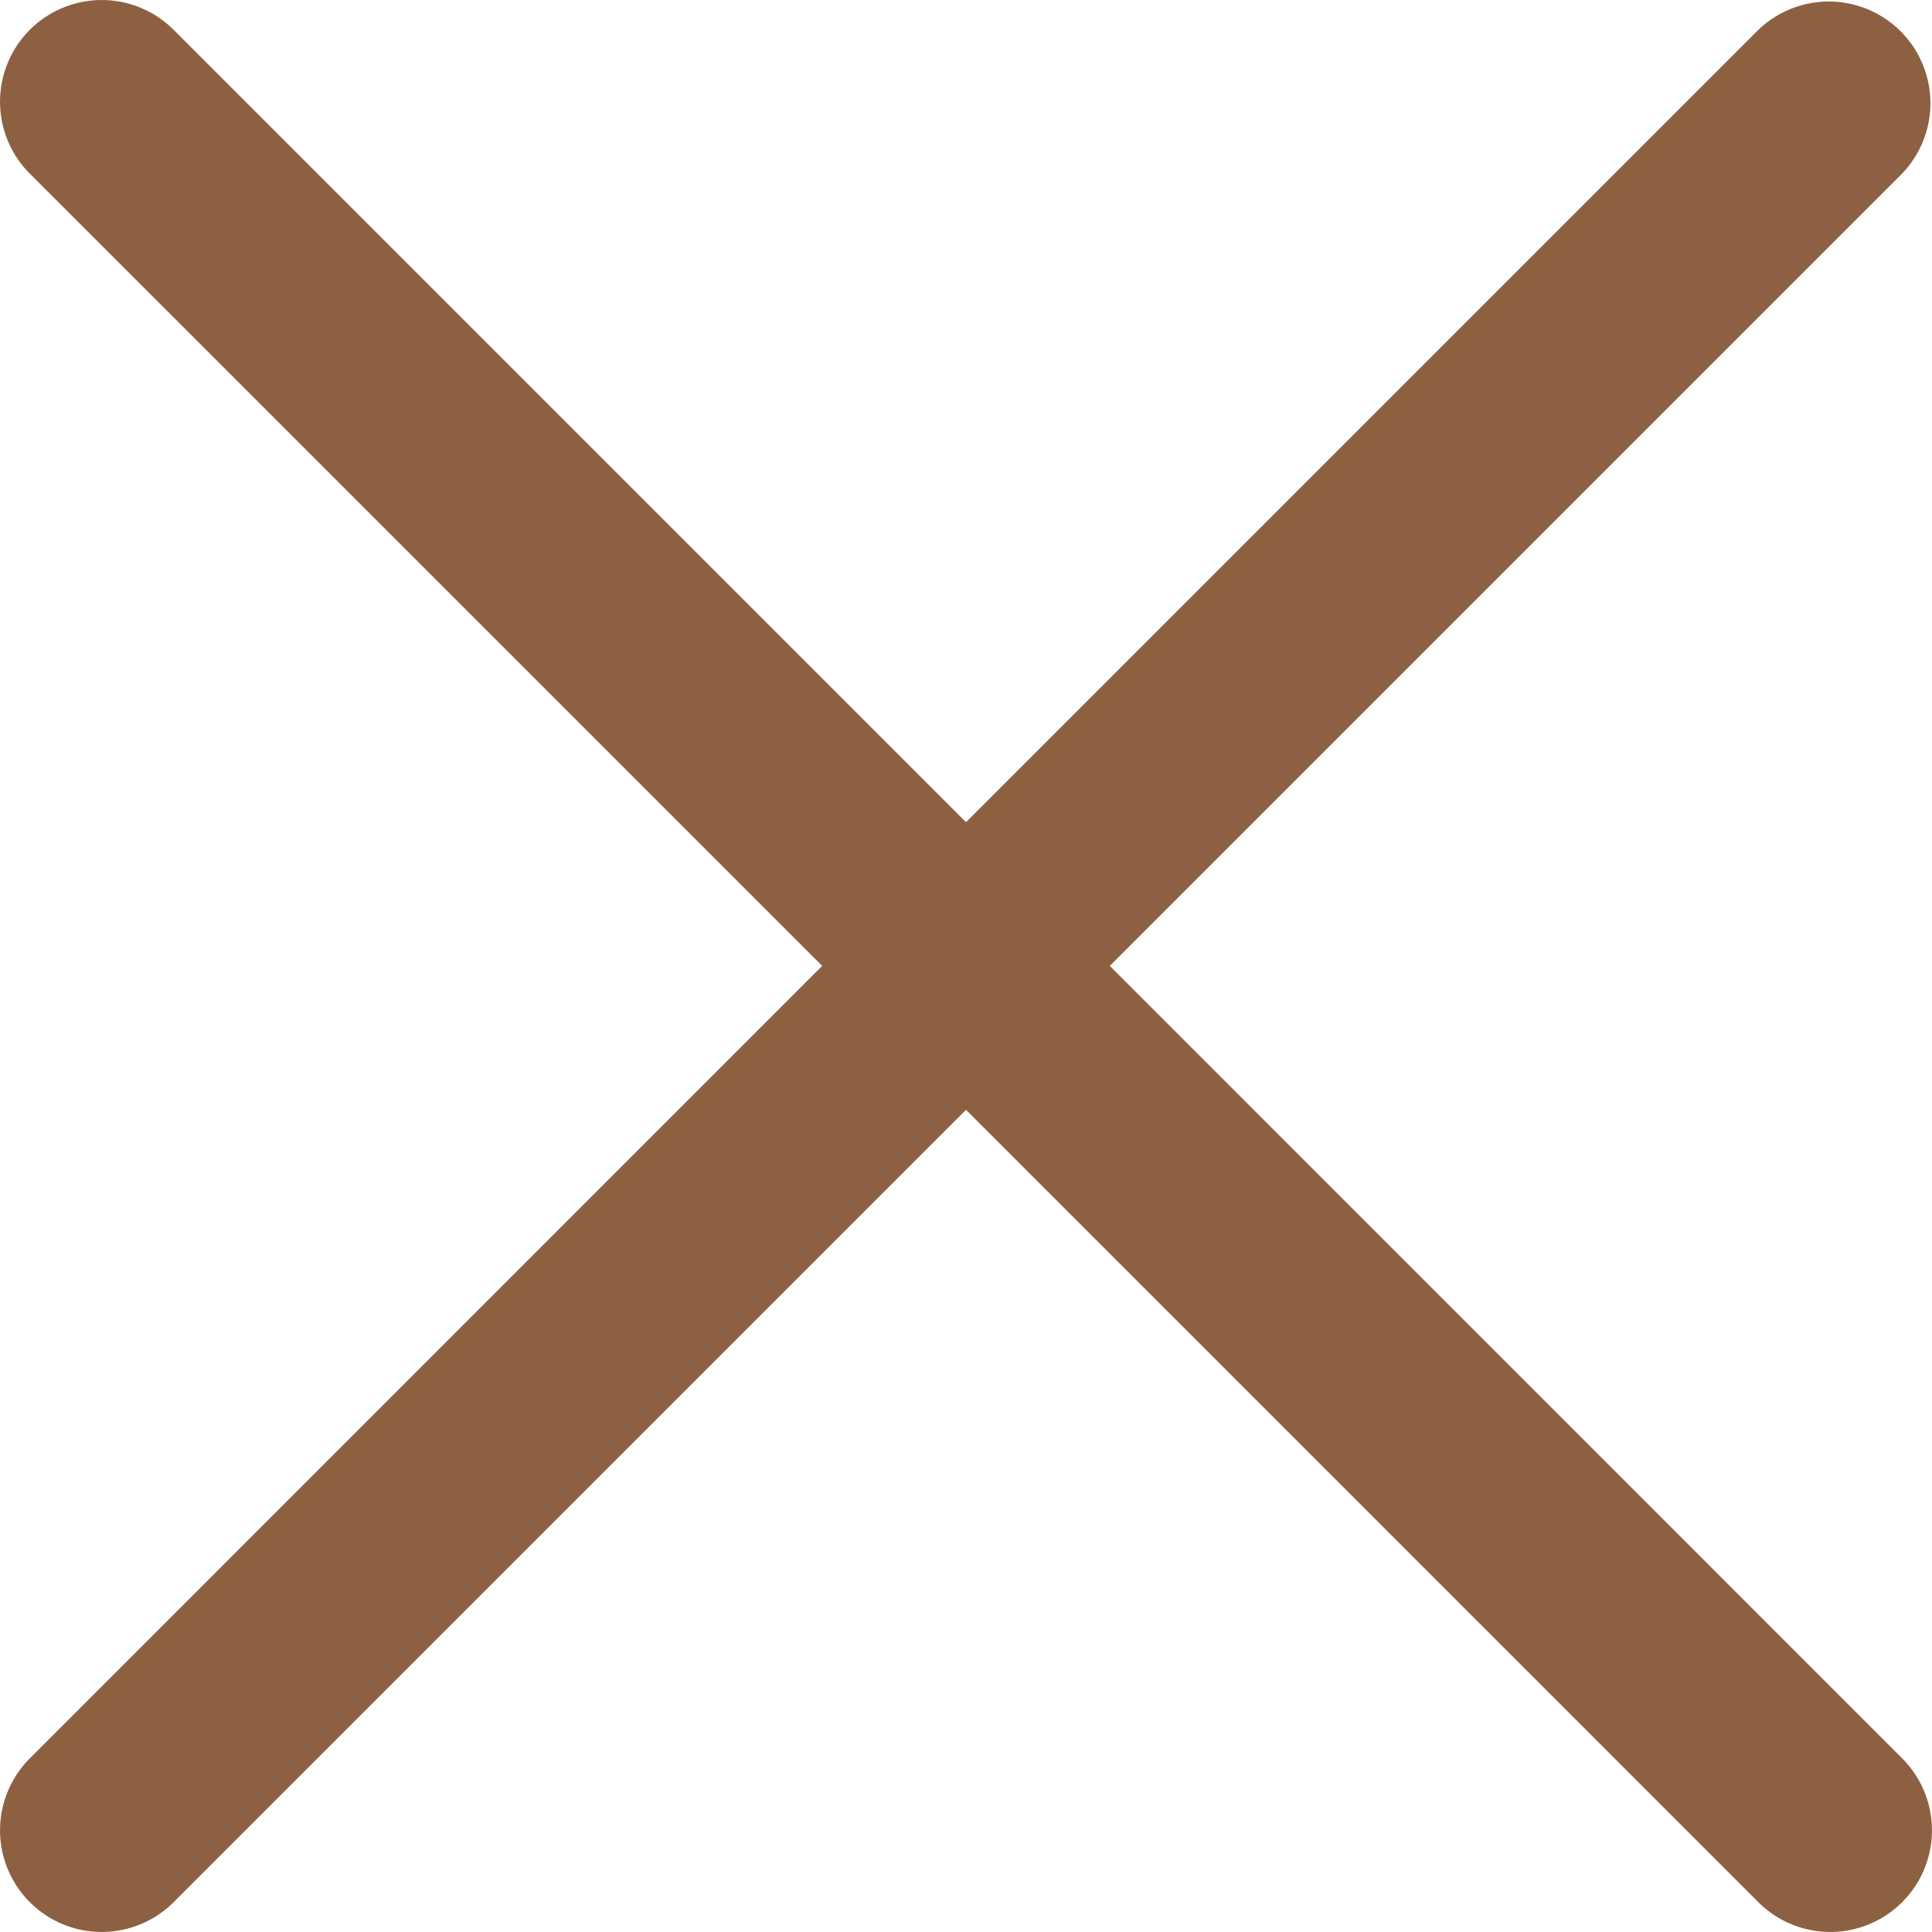 <svg xmlns="http://www.w3.org/2000/svg" width="16" height="16" viewBox="0 0 16 16"><path d="M9.191,8l6.562-6.562A.842.842,0,0,0,14.562.248L8,6.81,1.438.248A.842.842,0,1,0,.247,1.439L6.809,8,.247,14.563a.842.842,0,0,0,1.191,1.191L8,9.192l6.562,6.562a.842.842,0,1,0,1.191-1.191Z" transform="translate(0 -0.001)" fill="#8e6042"/></svg>